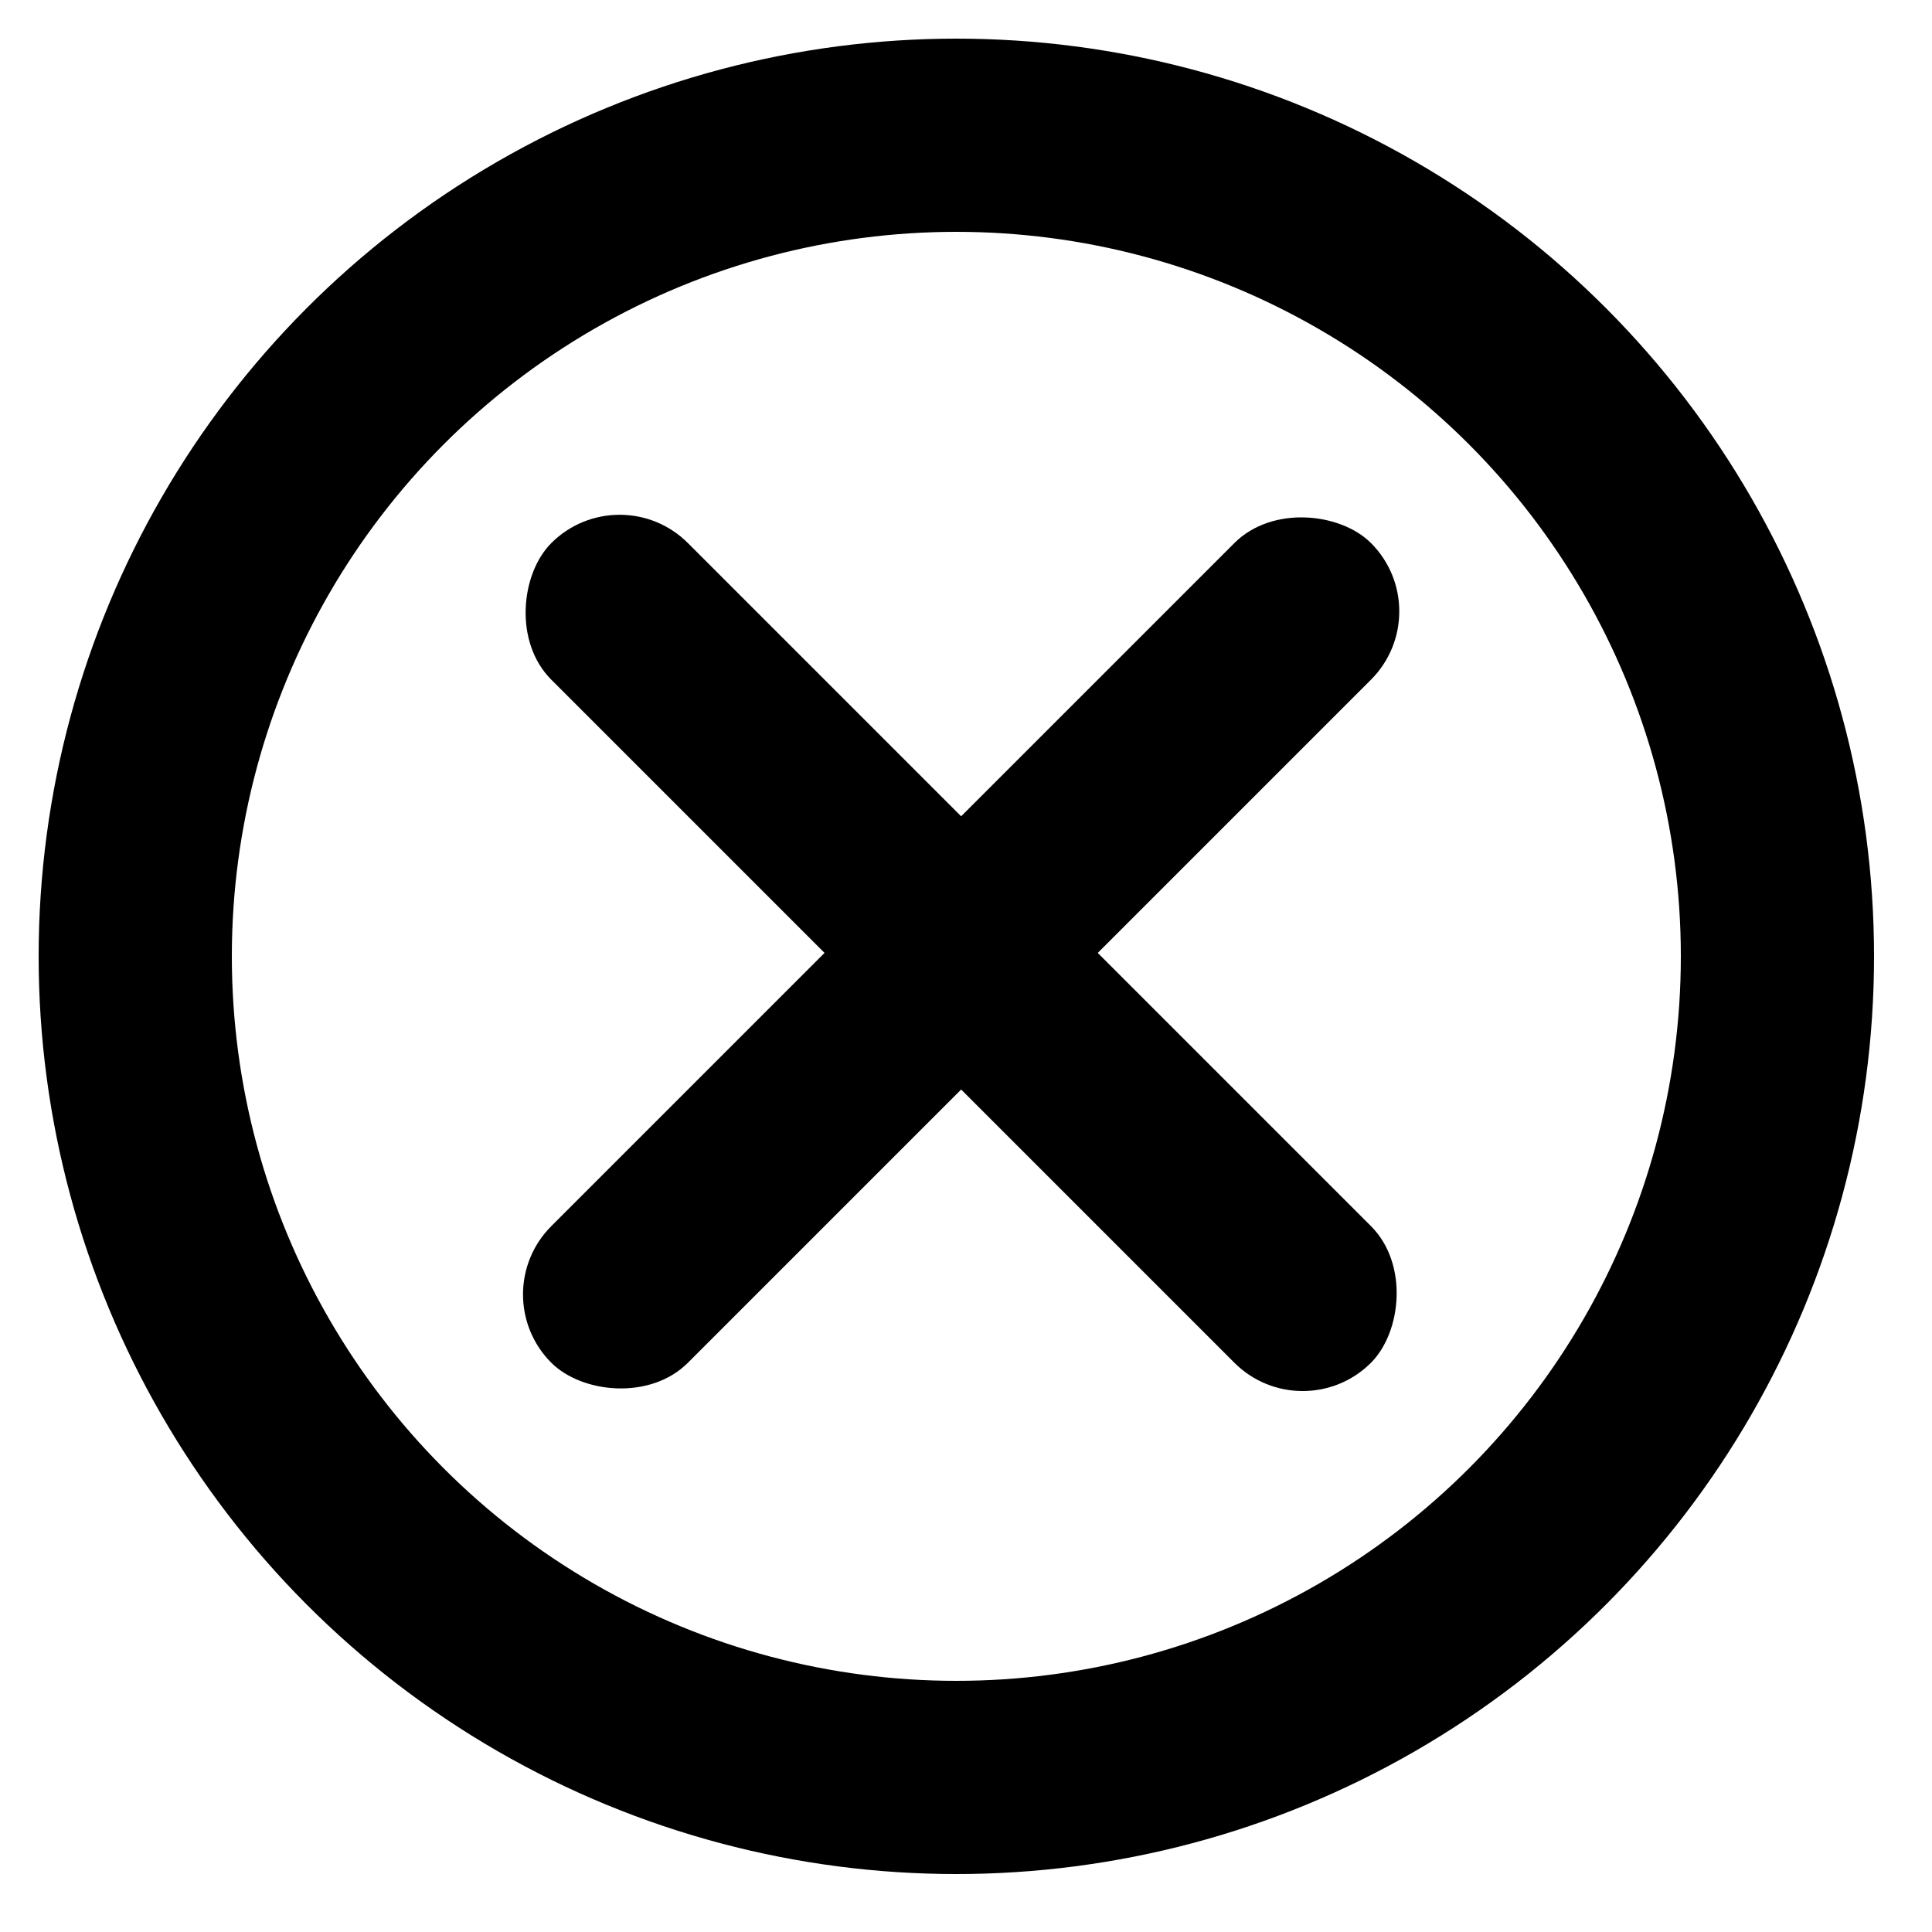 <svg width="100" height="100" viewBox="0 0 100 100" fill="none" xmlns="http://www.w3.org/2000/svg">
<circle cx="49.5" cy="49.5" r="42.5" stroke="black" stroke-width="10"/>
<rect x="25" y="67" width="60" height="10" rx="5" transform="rotate(-45 25 67)" fill="black"/>
<rect x="32.071" y="24.574" width="60" height="10" rx="5" transform="rotate(45 32.071 24.574)" fill="black"/>
</svg>
